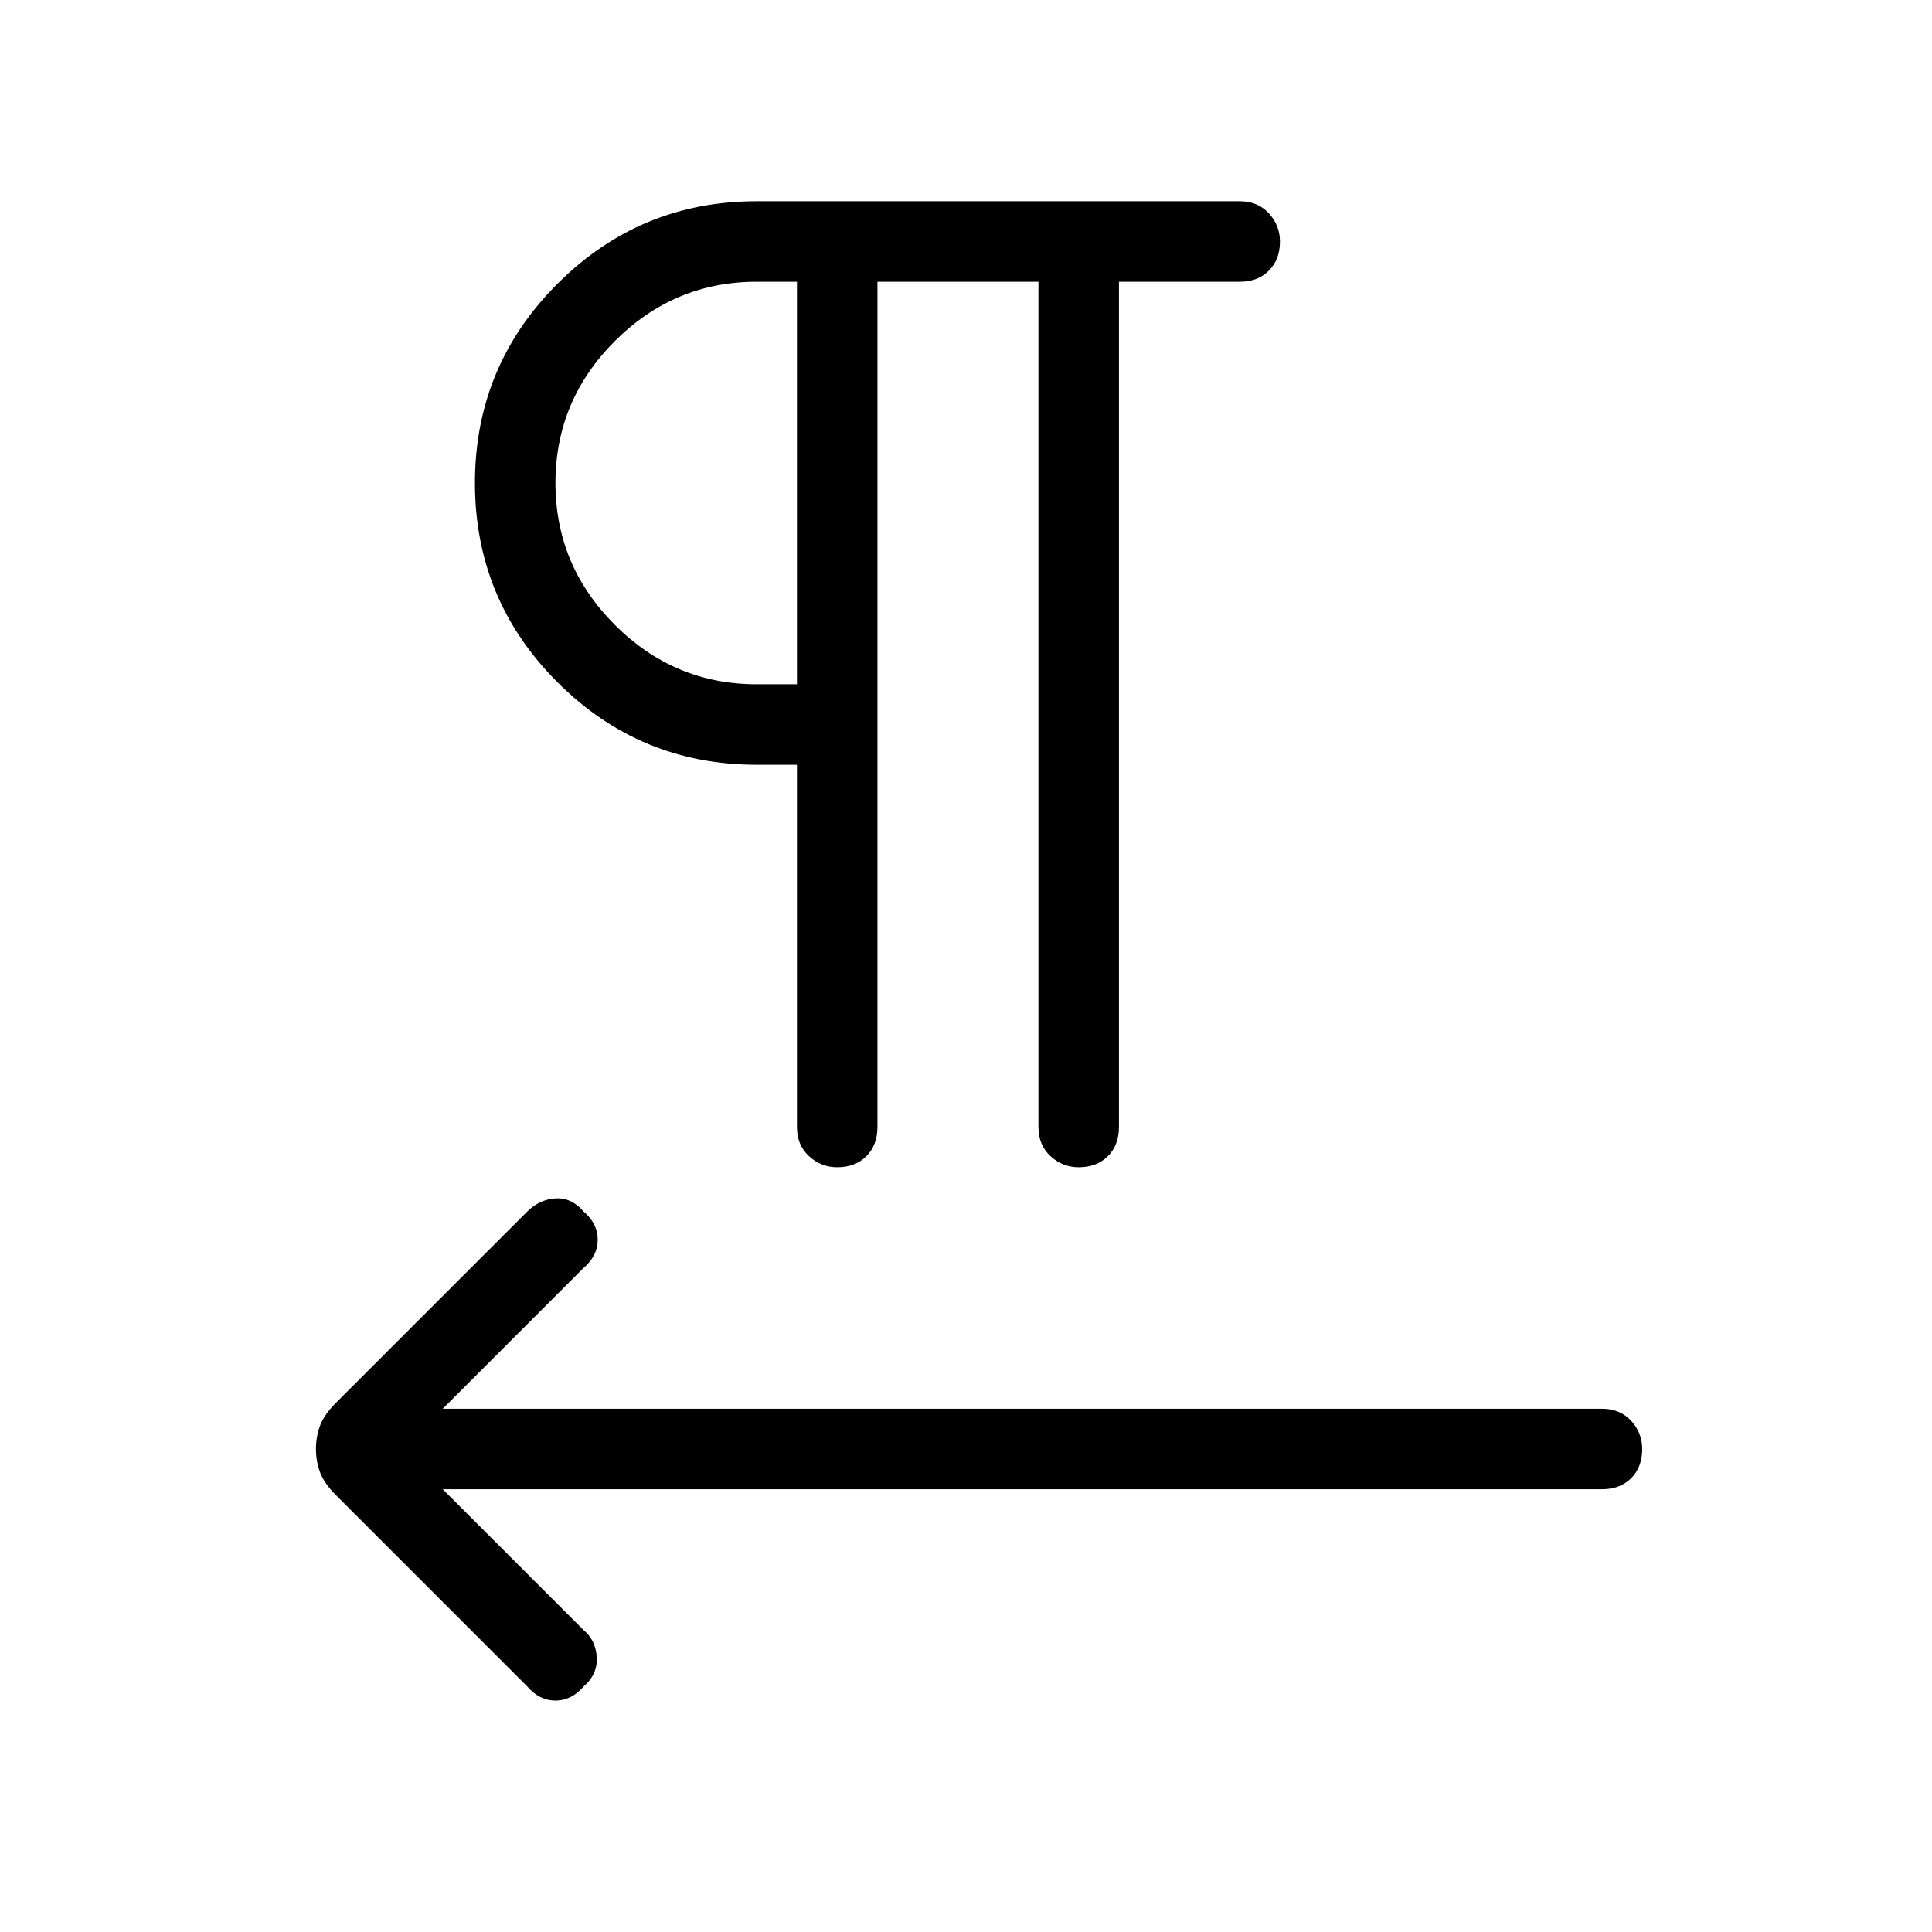 <svg xmlns="http://www.w3.org/2000/svg" height="24" width="24"><path d="M6.55 20.95 4.175 18.575Q4.025 18.425 3.975 18.288Q3.925 18.15 3.925 18Q3.925 17.85 3.975 17.712Q4.025 17.575 4.175 17.425L6.55 15.05Q6.7 14.9 6.9 14.887Q7.1 14.875 7.25 15.05Q7.425 15.2 7.425 15.4Q7.425 15.6 7.25 15.75L5.5 17.5H19.9Q20.125 17.5 20.263 17.65Q20.4 17.8 20.4 18Q20.4 18.225 20.263 18.363Q20.125 18.5 19.9 18.5H5.5L7.25 20.25Q7.4 20.375 7.413 20.587Q7.425 20.8 7.25 20.95Q7.1 21.125 6.9 21.125Q6.7 21.125 6.55 20.95ZM10.4 14.5Q10.2 14.5 10.05 14.363Q9.9 14.225 9.9 14V9.5H9.4Q7.95 9.5 6.925 8.475Q5.9 7.45 5.9 6Q5.9 4.55 6.925 3.525Q7.95 2.5 9.4 2.5H15.4Q15.625 2.5 15.762 2.65Q15.9 2.8 15.9 3Q15.9 3.225 15.762 3.362Q15.625 3.5 15.4 3.5H13.9V14Q13.9 14.225 13.762 14.363Q13.625 14.5 13.4 14.5Q13.2 14.5 13.05 14.363Q12.9 14.225 12.9 14V3.5H10.9V14Q10.9 14.225 10.762 14.363Q10.625 14.5 10.4 14.5ZM9.9 8.5V3.5H9.4Q8.375 3.5 7.638 4.237Q6.9 4.975 6.9 6Q6.9 7.025 7.638 7.762Q8.375 8.5 9.4 8.5ZM9.9 6Q9.9 6 9.9 6Q9.9 6 9.9 6Q9.9 6 9.9 6Q9.9 6 9.9 6Z"/></svg>